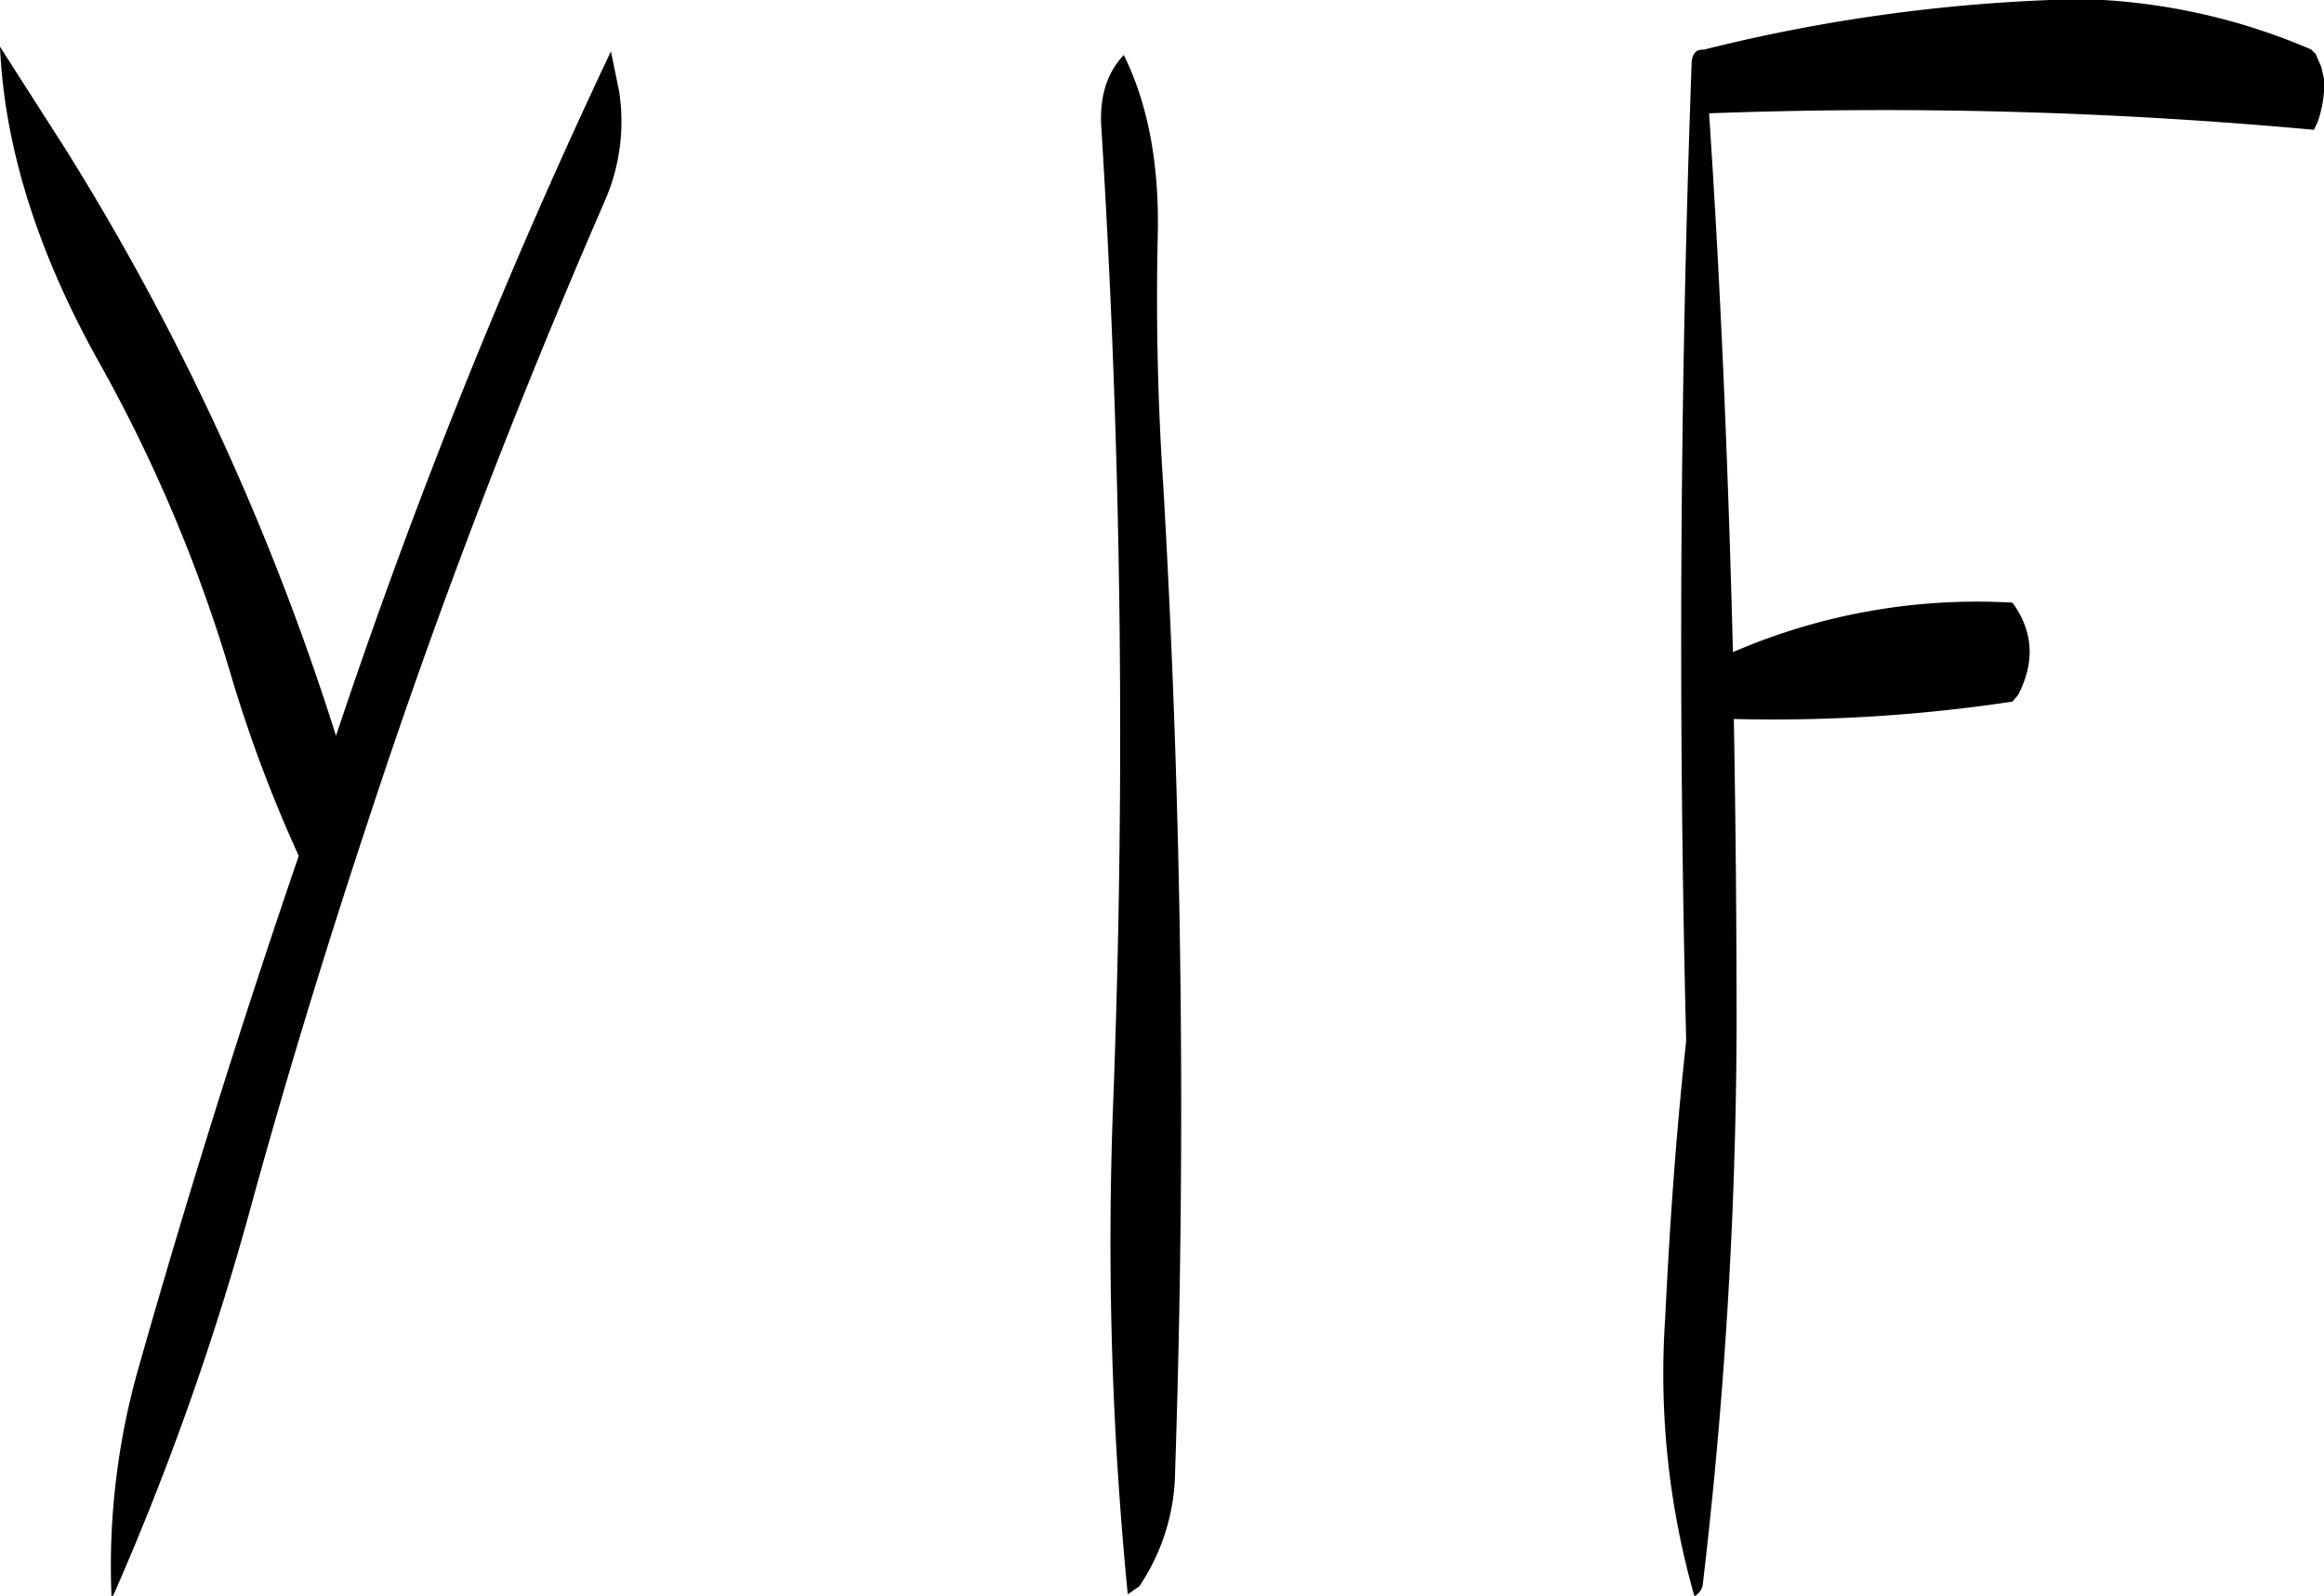 <svg id="Layer_1" data-name="Layer 1" xmlns="http://www.w3.org/2000/svg" viewBox="0 0 304.32 209.04"><defs><style>.cls-1{fill-rule:evenodd;}</style></defs><path class="cls-1" d="M299,205.92q4,64.08,1.56,128.16a470.48,470.48,0,0,0,1.92,64.2L304,397.2a27.46,27.46,0,0,0,4.68-15.12q2.16-64.8-1.56-129.12-1.08-16.38-.72-32.4c.24-9.36-1.2-17.28-4.44-23.88C299.76,199,298.8,202.08,299,205.92Zm-64.2-9.72a802.94,802.94,0,0,0-36,89.64,335.17,335.17,0,0,0-35.4-76.8L154.8,195.6c.6,13.32,5,27.12,13.08,41.52a199.43,199.43,0,0,1,17.28,41.16,181.5,181.5,0,0,0,8.76,23.28Q182.58,334.68,173,368.4a94.89,94.89,0,0,0-3.6,30.12l.24-.12a367,367,0,0,0,18.24-51.72c4.56-16.56,9.6-33,15-49.32,9-27.48,19.44-54.72,31.08-81.48a25.94,25.94,0,0,0,1.92-14.4ZM378,196c-1.08-.12-1.56.48-1.68,1.56Q374,261.6,375.6,325.8c-1.32,12-2.16,24.12-2.76,36.48a106.25,106.25,0,0,0,3.84,36.24,2.14,2.14,0,0,0,1.08-1.44,640.21,640.21,0,0,0,4.44-73c0-13.56-.12-27-.36-40.44a210.57,210.57,0,0,0,36.48-2.28l.72-.84c2.28-4.32,2-8.4-.72-12.12a80.57,80.57,0,0,0-36.6,6.48c-.6-23.64-1.56-47.16-3.12-70.56a616.32,616.32,0,0,1,79.2,2.16l.48-1a15.57,15.57,0,0,0,.84-4v-1.68l-.36-1.56-.72-1.68-.6-.6a81,81,0,0,0-30-6.6,220.87,220.87,0,0,0-49.44,6.6Z" transform="translate(-154.8 -189.48)"/></svg>